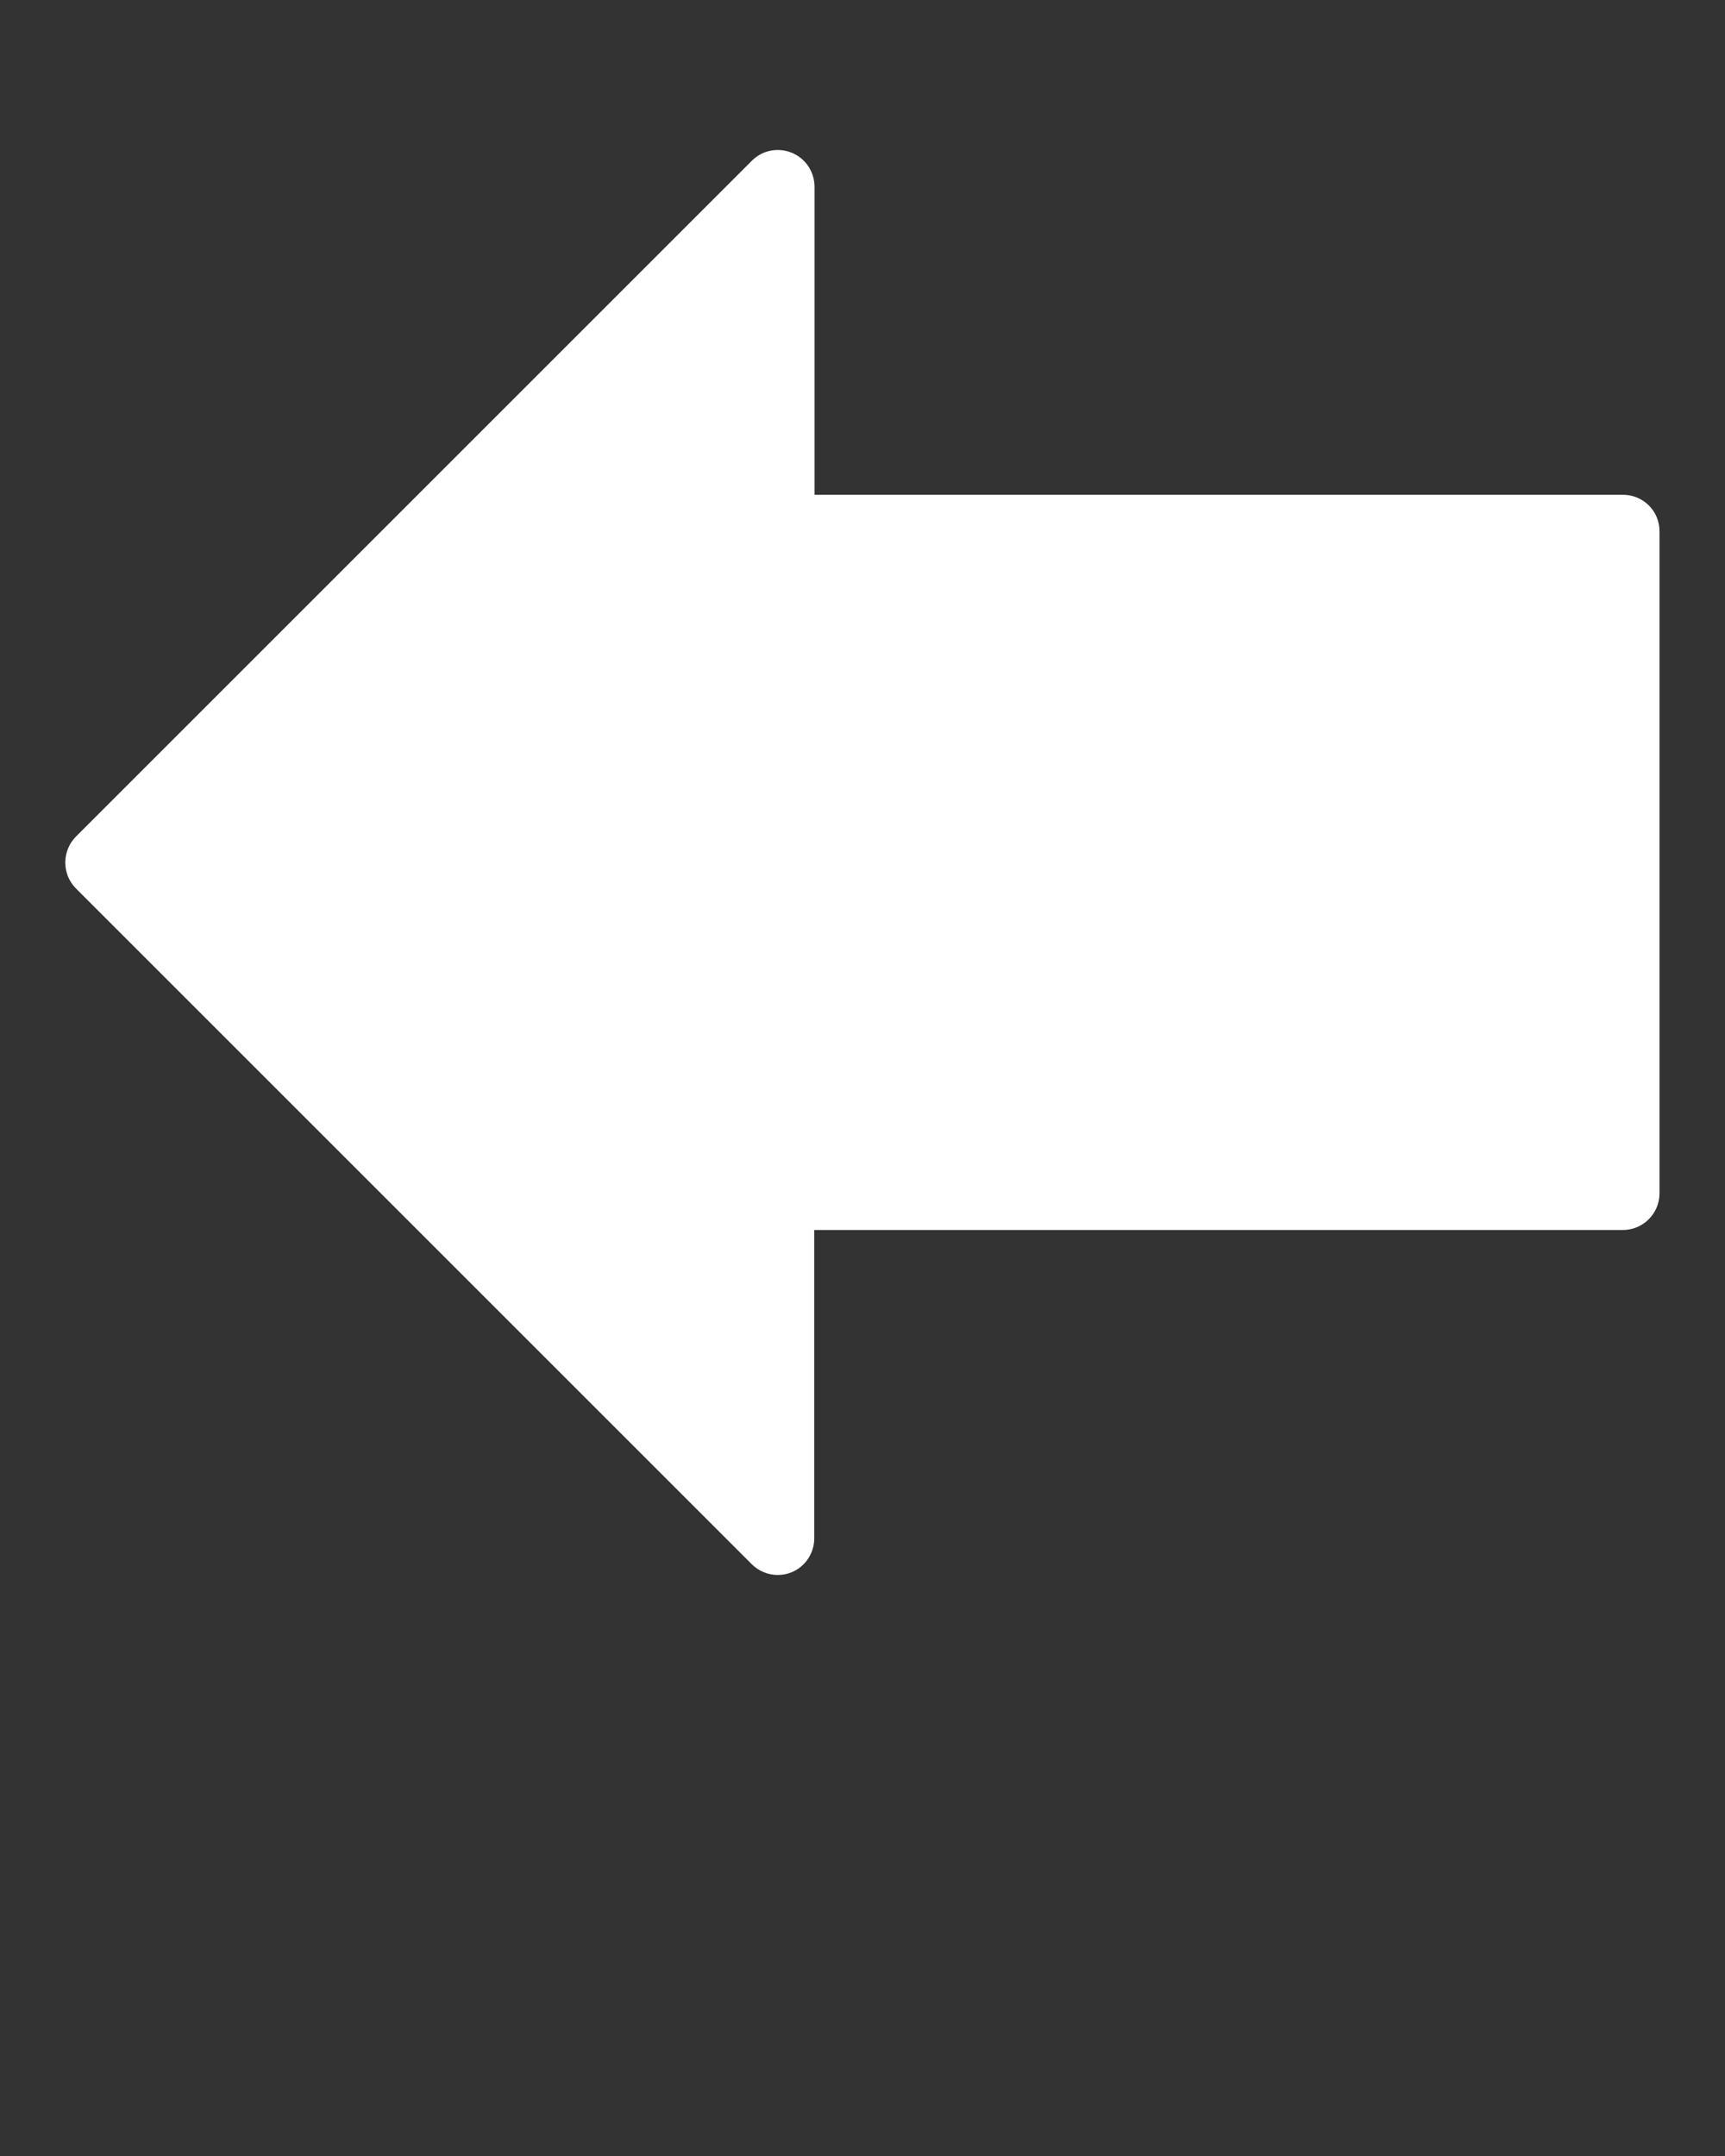 <?xml version="1.0" encoding="utf-8"?>
<!-- Generator: Adobe Illustrator 23.0.0, SVG Export Plug-In . SVG Version: 6.00 Build 0)  -->
<svg version="1.1" id="레이어_1" xmlns="http://www.w3.org/2000/svg" xmlns:xlink="http://www.w3.org/1999/xlink" x="0px"
	 y="0px" viewBox="0 0 64 80" style="enable-background:new 0 0 64 80;" xml:space="preserve">
<rect x="0" y="0" width="64" height="80" fill="#333333" stroke="none"/>
<style type="text/css">
	.st0{fill:#FFFFFF;}
</style>
<g>
	<path class="st0" d="M60.22,18.36h-30V6.93c0-0.55-0.33-1.05-0.84-1.26c-0.51-0.21-1.1-0.1-1.49,0.3L2.82,31.04
		c-0.53,0.53-0.53,1.4,0,1.93l25.07,25.07c0.26,0.26,0.61,0.4,0.96,0.4c0.18,0,0.35-0.03,0.52-0.1c0.51-0.21,0.84-0.71,0.84-1.26
		V45.64h30c0.75,0,1.36-0.61,1.36-1.36V19.73C61.58,18.97,60.97,18.36,60.22,18.36z"/>
</g>
</svg>
